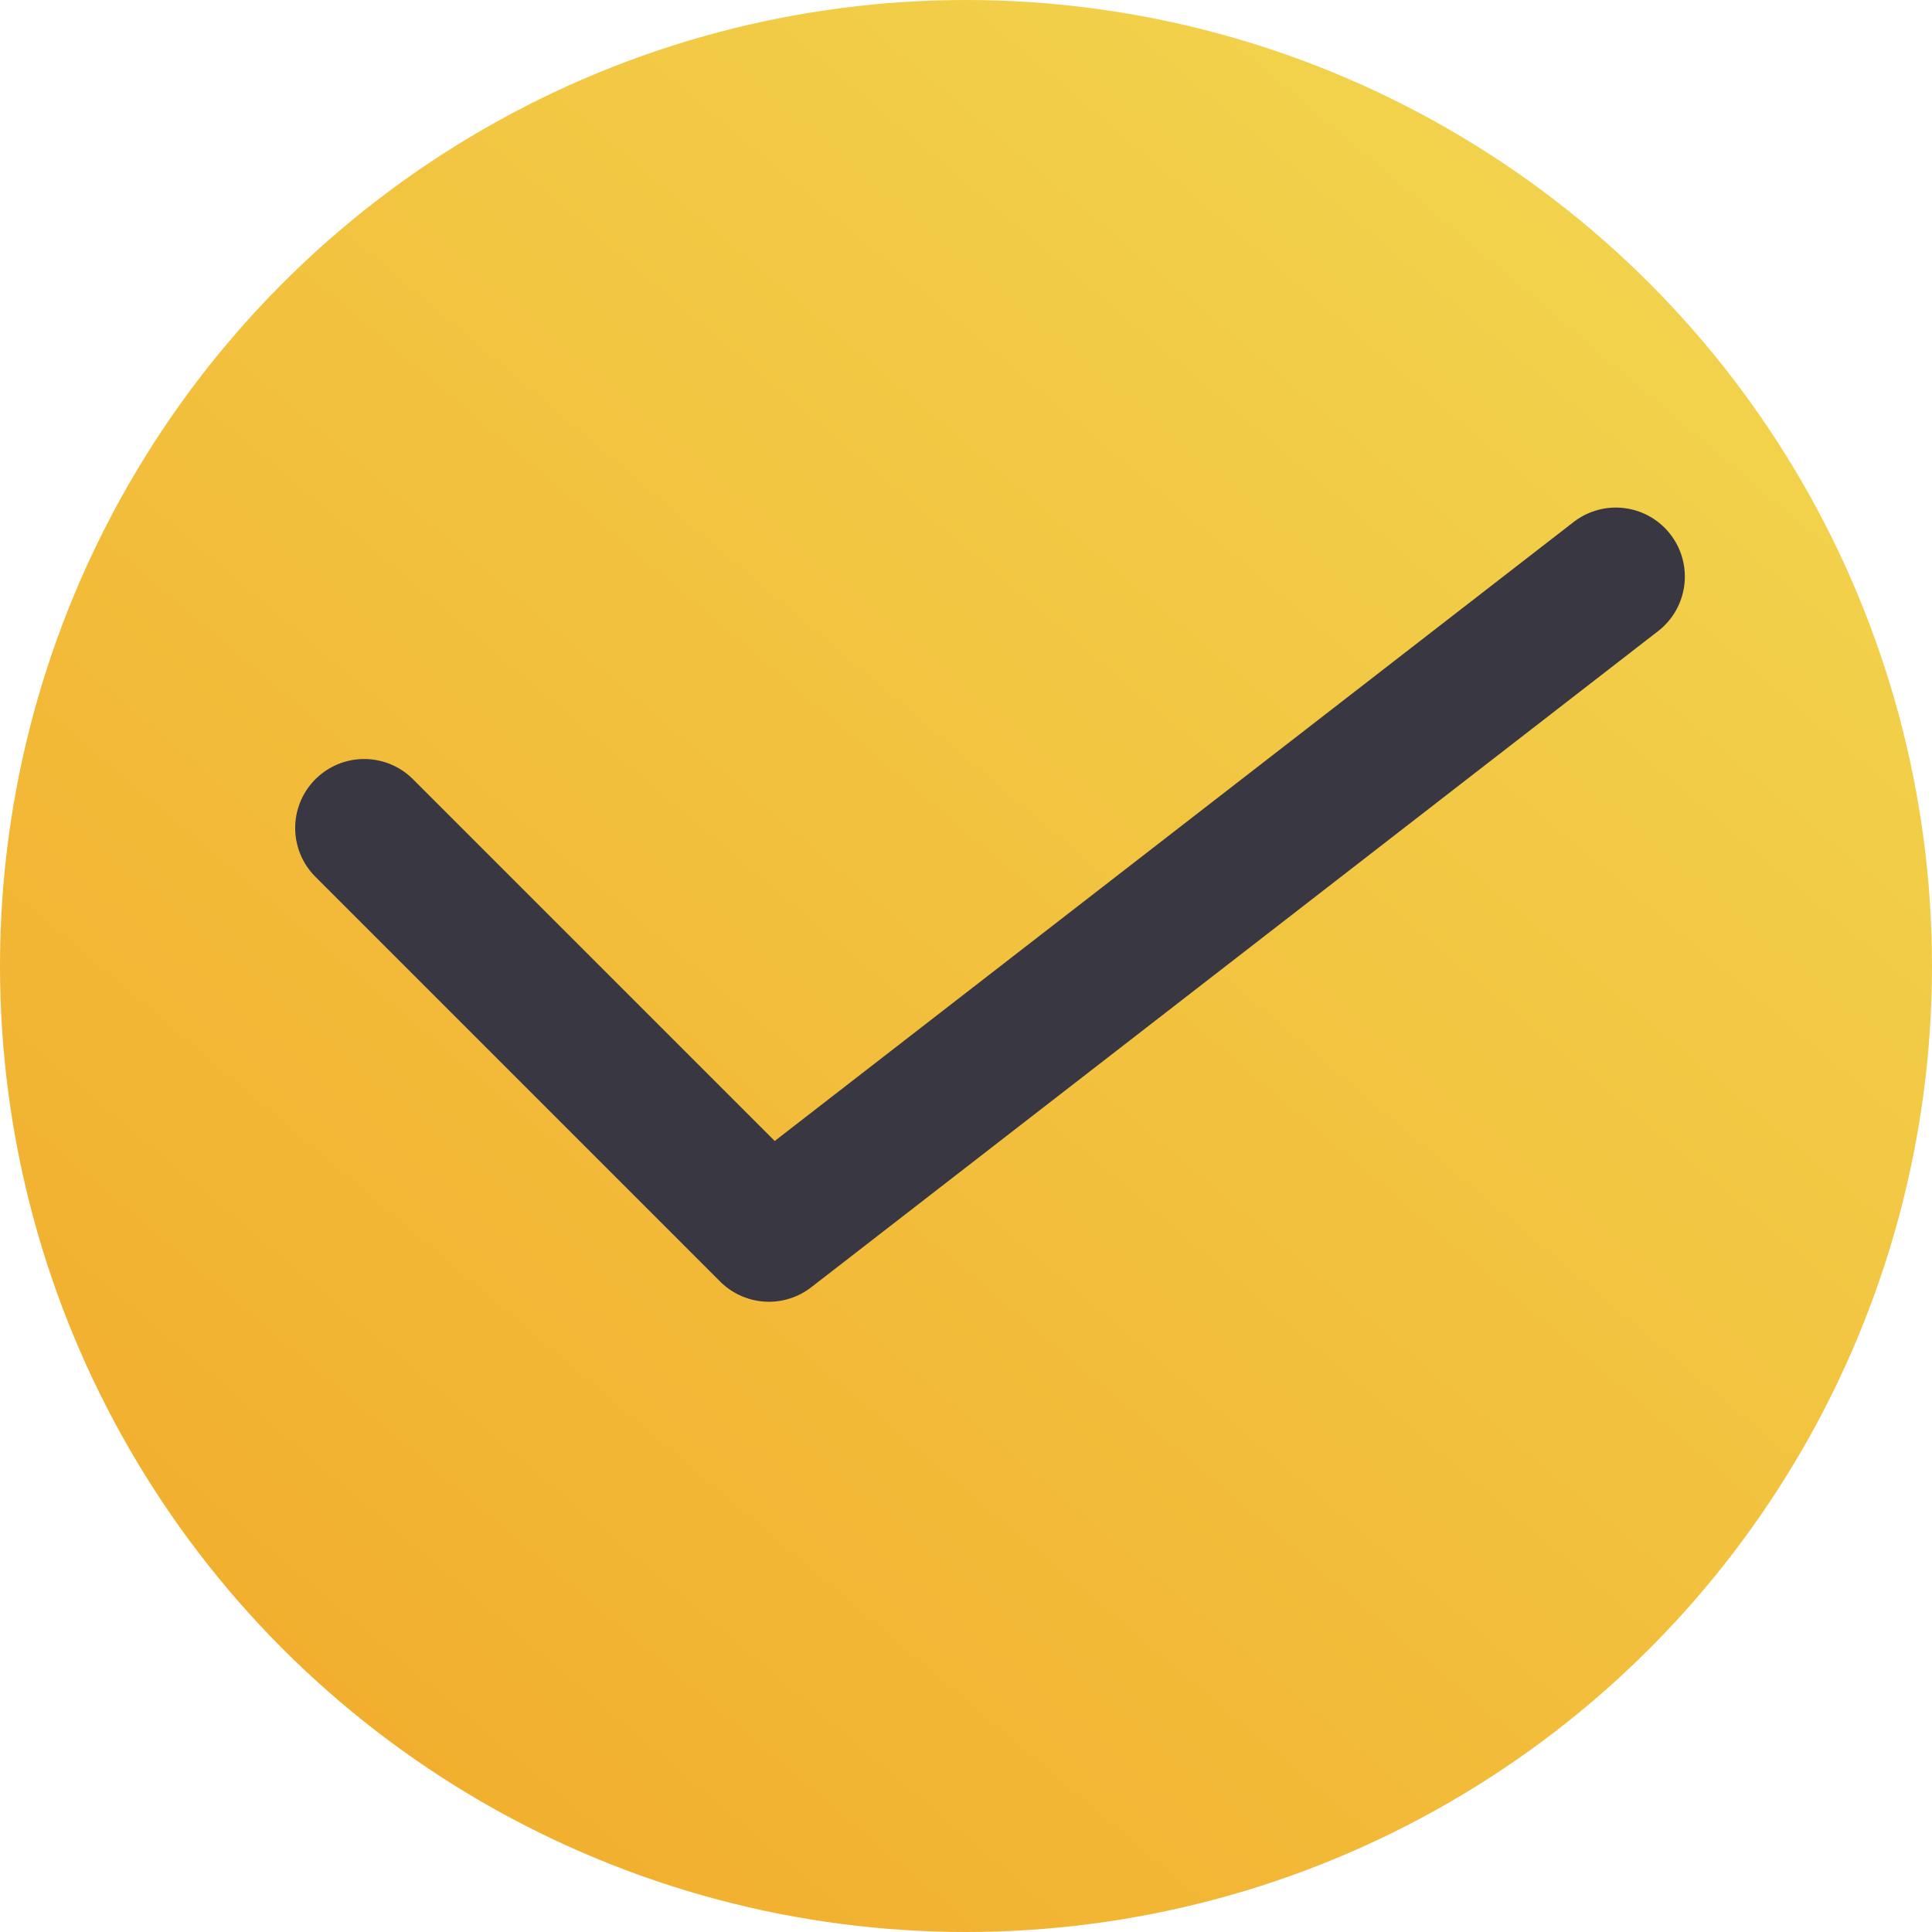<svg xmlns="http://www.w3.org/2000/svg" xmlns:xlink="http://www.w3.org/1999/xlink" width="14" height="14" viewBox="0 0 14 14">
  <defs>
    <linearGradient id="linear-gradient" x1="0.89" x2="0.138" y2="0.888" gradientUnits="objectBoundingBox">
      <stop offset="0" stop-color="#f2d750"/>
      <stop offset="1" stop-color="#f2ae2e"/>
    </linearGradient>
  </defs>
  <g id="Group_1935" data-name="Group 1935" transform="translate(-344 -109)">
    <circle id="Ellipse_170" data-name="Ellipse 170" cx="7" cy="7" r="7" transform="translate(344 109)" fill="url(#linear-gradient)"/>
    <path id="Path_4300" data-name="Path 4300" d="M6888.639,116l2.933,2.933,6.137-4.755" transform="translate(-6542 -1)" fill="none" stroke="#393741" stroke-linecap="round" stroke-linejoin="round" stroke-width="1"/>
  </g>
</svg>
